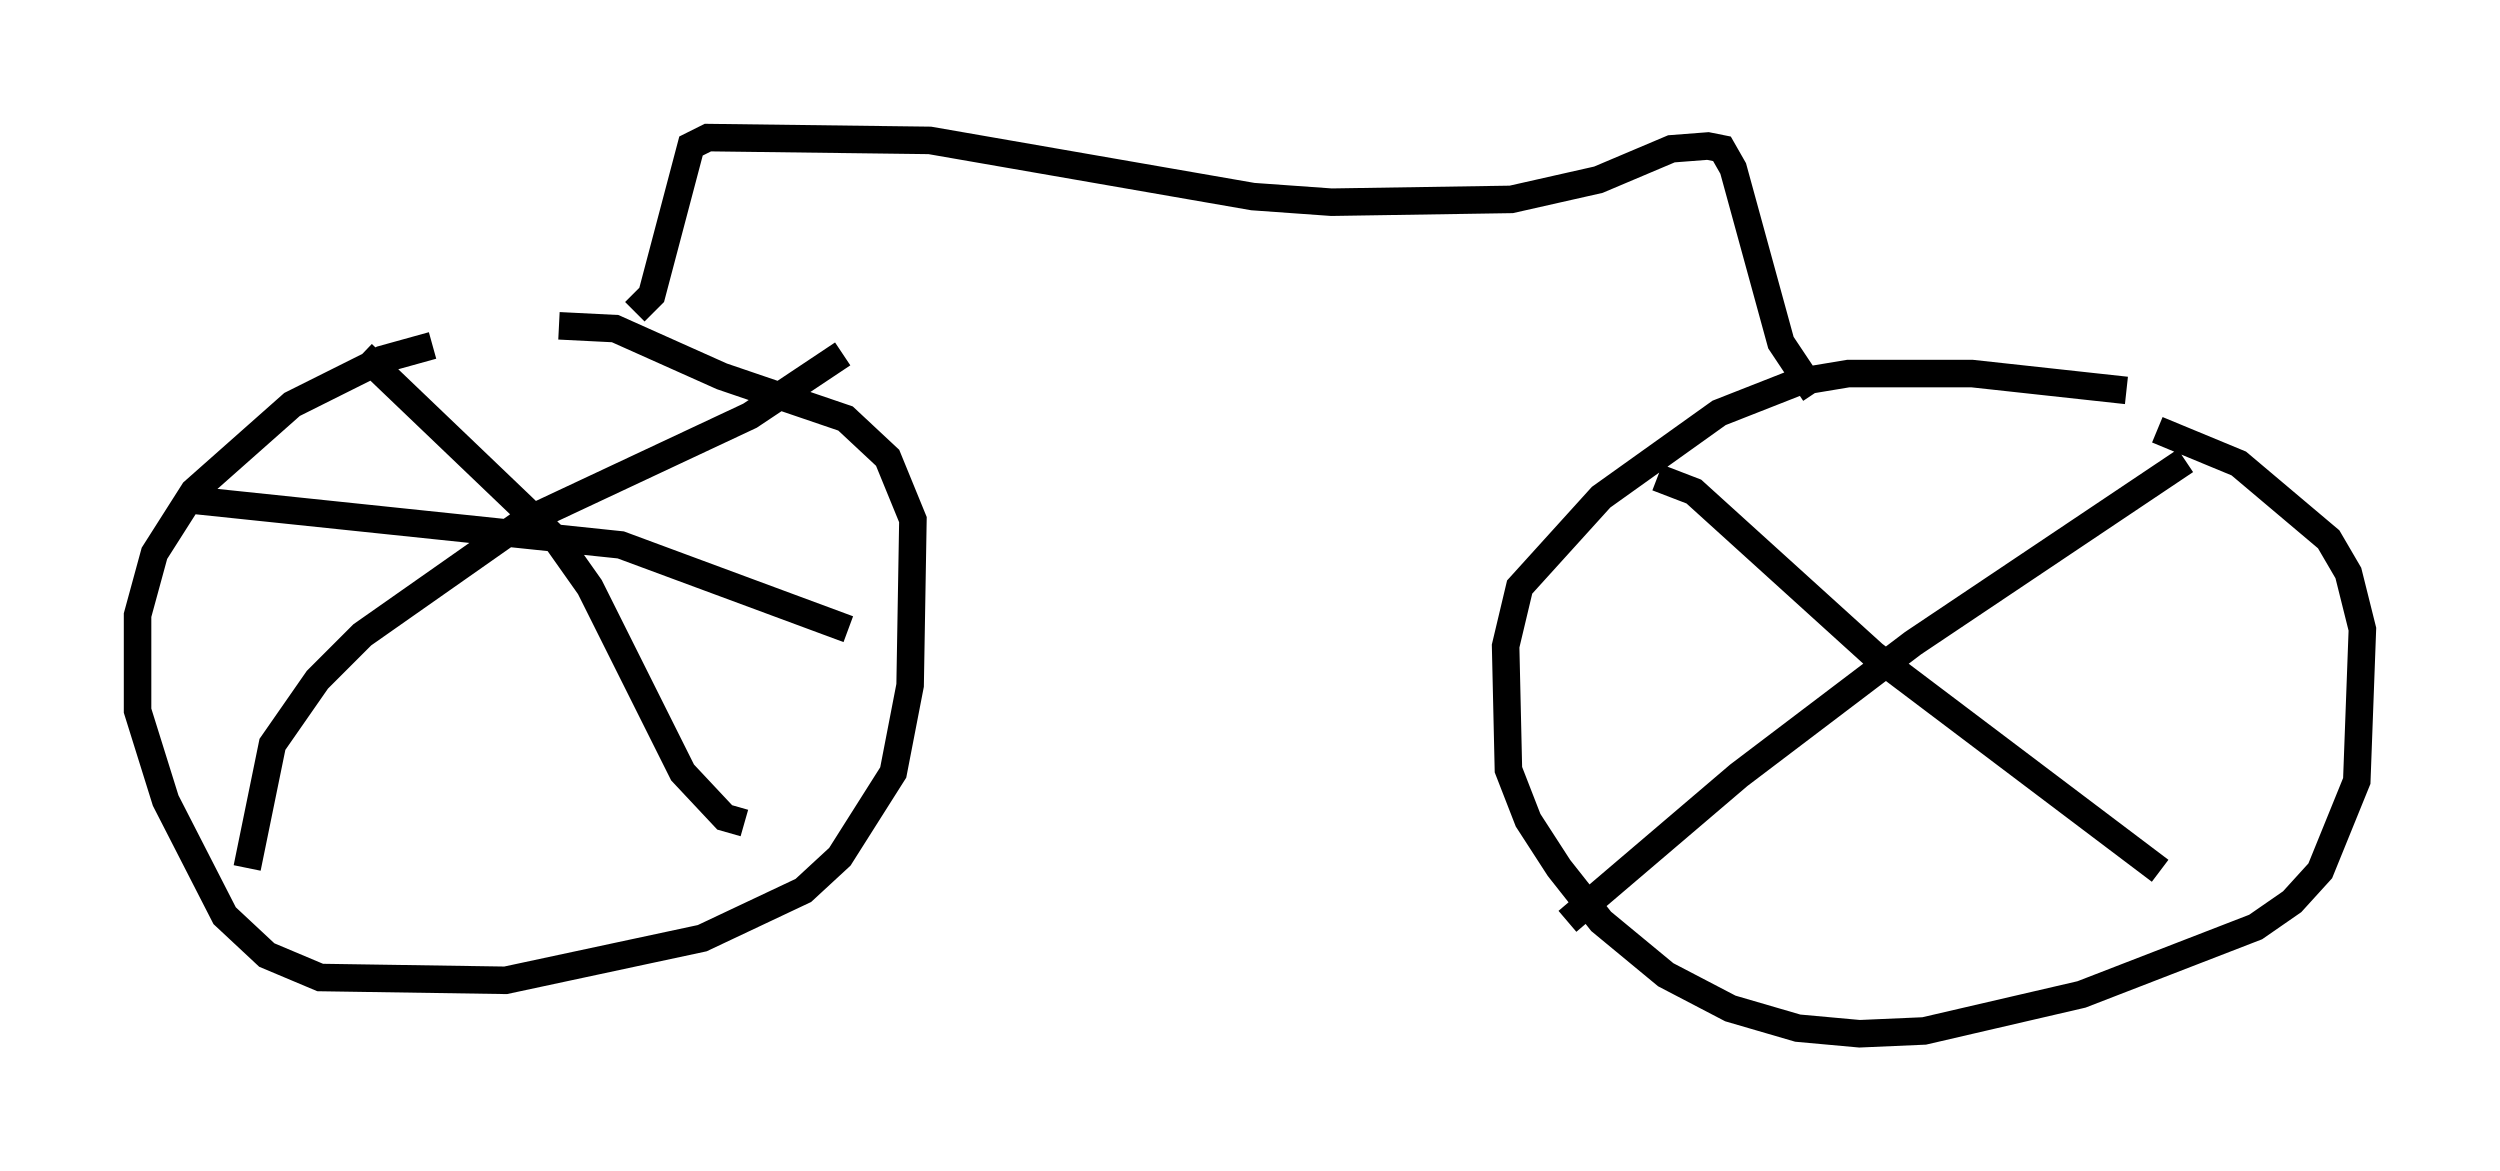 <?xml version="1.0" encoding="utf-8" ?>
<svg baseProfile="full" height="42.565" version="1.1" width="90.851" xmlns="http://www.w3.org/2000/svg" xmlns:ev="http://www.w3.org/2001/xml-events" xmlns:xlink="http://www.w3.org/1999/xlink"><defs /><rect fill="white" height="42.565" width="90.851" x="0" y="0" /><path d="M18.373, 12.452 m-2.654, 0.102 l-1.838, 0.51 -3.267, 1.633 l-3.573, 3.165 -1.429, 2.246 l-0.613, 2.246 0.0, 3.471 l1.021, 3.267 2.144, 4.185 l1.531, 1.429 1.94, 0.817 l6.738, 0.102 7.146, -1.531 l3.675, -1.735 1.327, -1.225 l1.94, -3.063 0.613, -3.165 l0.102, -6.023 -0.919, -2.246 l-1.531, -1.429 -4.492, -1.531 l-3.879, -1.735 -2.042, -0.102 m-7.146, 1.021 l7.044, 6.738 1.225, 1.735 l3.369, 6.738 1.531, 1.633 l0.715, 0.204 m3.573, -17.048 l-3.369, 2.246 -8.269, 3.879 l-5.819, 4.083 -1.633, 1.633 l-1.633, 2.348 -0.919, 4.492 m-2.042, -13.373 l15.619, 1.633 8.269, 3.063 m-7.758, -11.536 l0.613, -0.613 1.429, -5.41 l0.613, -0.306 8.065, 0.102 l11.74, 2.042 2.858, 0.204 l6.533, -0.102 3.165, -0.715 l2.654, -1.123 1.327, -0.102 l0.51, 0.102 0.408, 0.715 l1.735, 6.329 1.225, 1.838 m11.331, -0.102 l-5.615, -0.613 -4.492, 0.0 l-1.838, 0.306 -2.858, 1.123 l-4.288, 3.063 -2.96, 3.267 l-0.51, 2.144 0.102, 4.492 l0.715, 1.838 1.123, 1.735 l1.531, 1.94 2.348, 1.94 l2.348, 1.225 2.45, 0.715 l2.246, 0.204 2.348, -0.102 l5.717, -1.327 6.329, -2.45 l1.327, -0.919 1.021, -1.123 l1.327, -3.267 0.204, -5.513 l-0.51, -2.042 -0.715, -1.225 l-3.267, -2.756 -2.96, -1.225 m-18.171, 1.735 l1.327, 0.51 6.533, 5.921 l10.413, 7.861 m0.919, -14.904 l-9.902, 6.635 -6.329, 4.798 l-6.227, 5.308 " fill="none" stroke="black" stroke-width="1" /></svg>